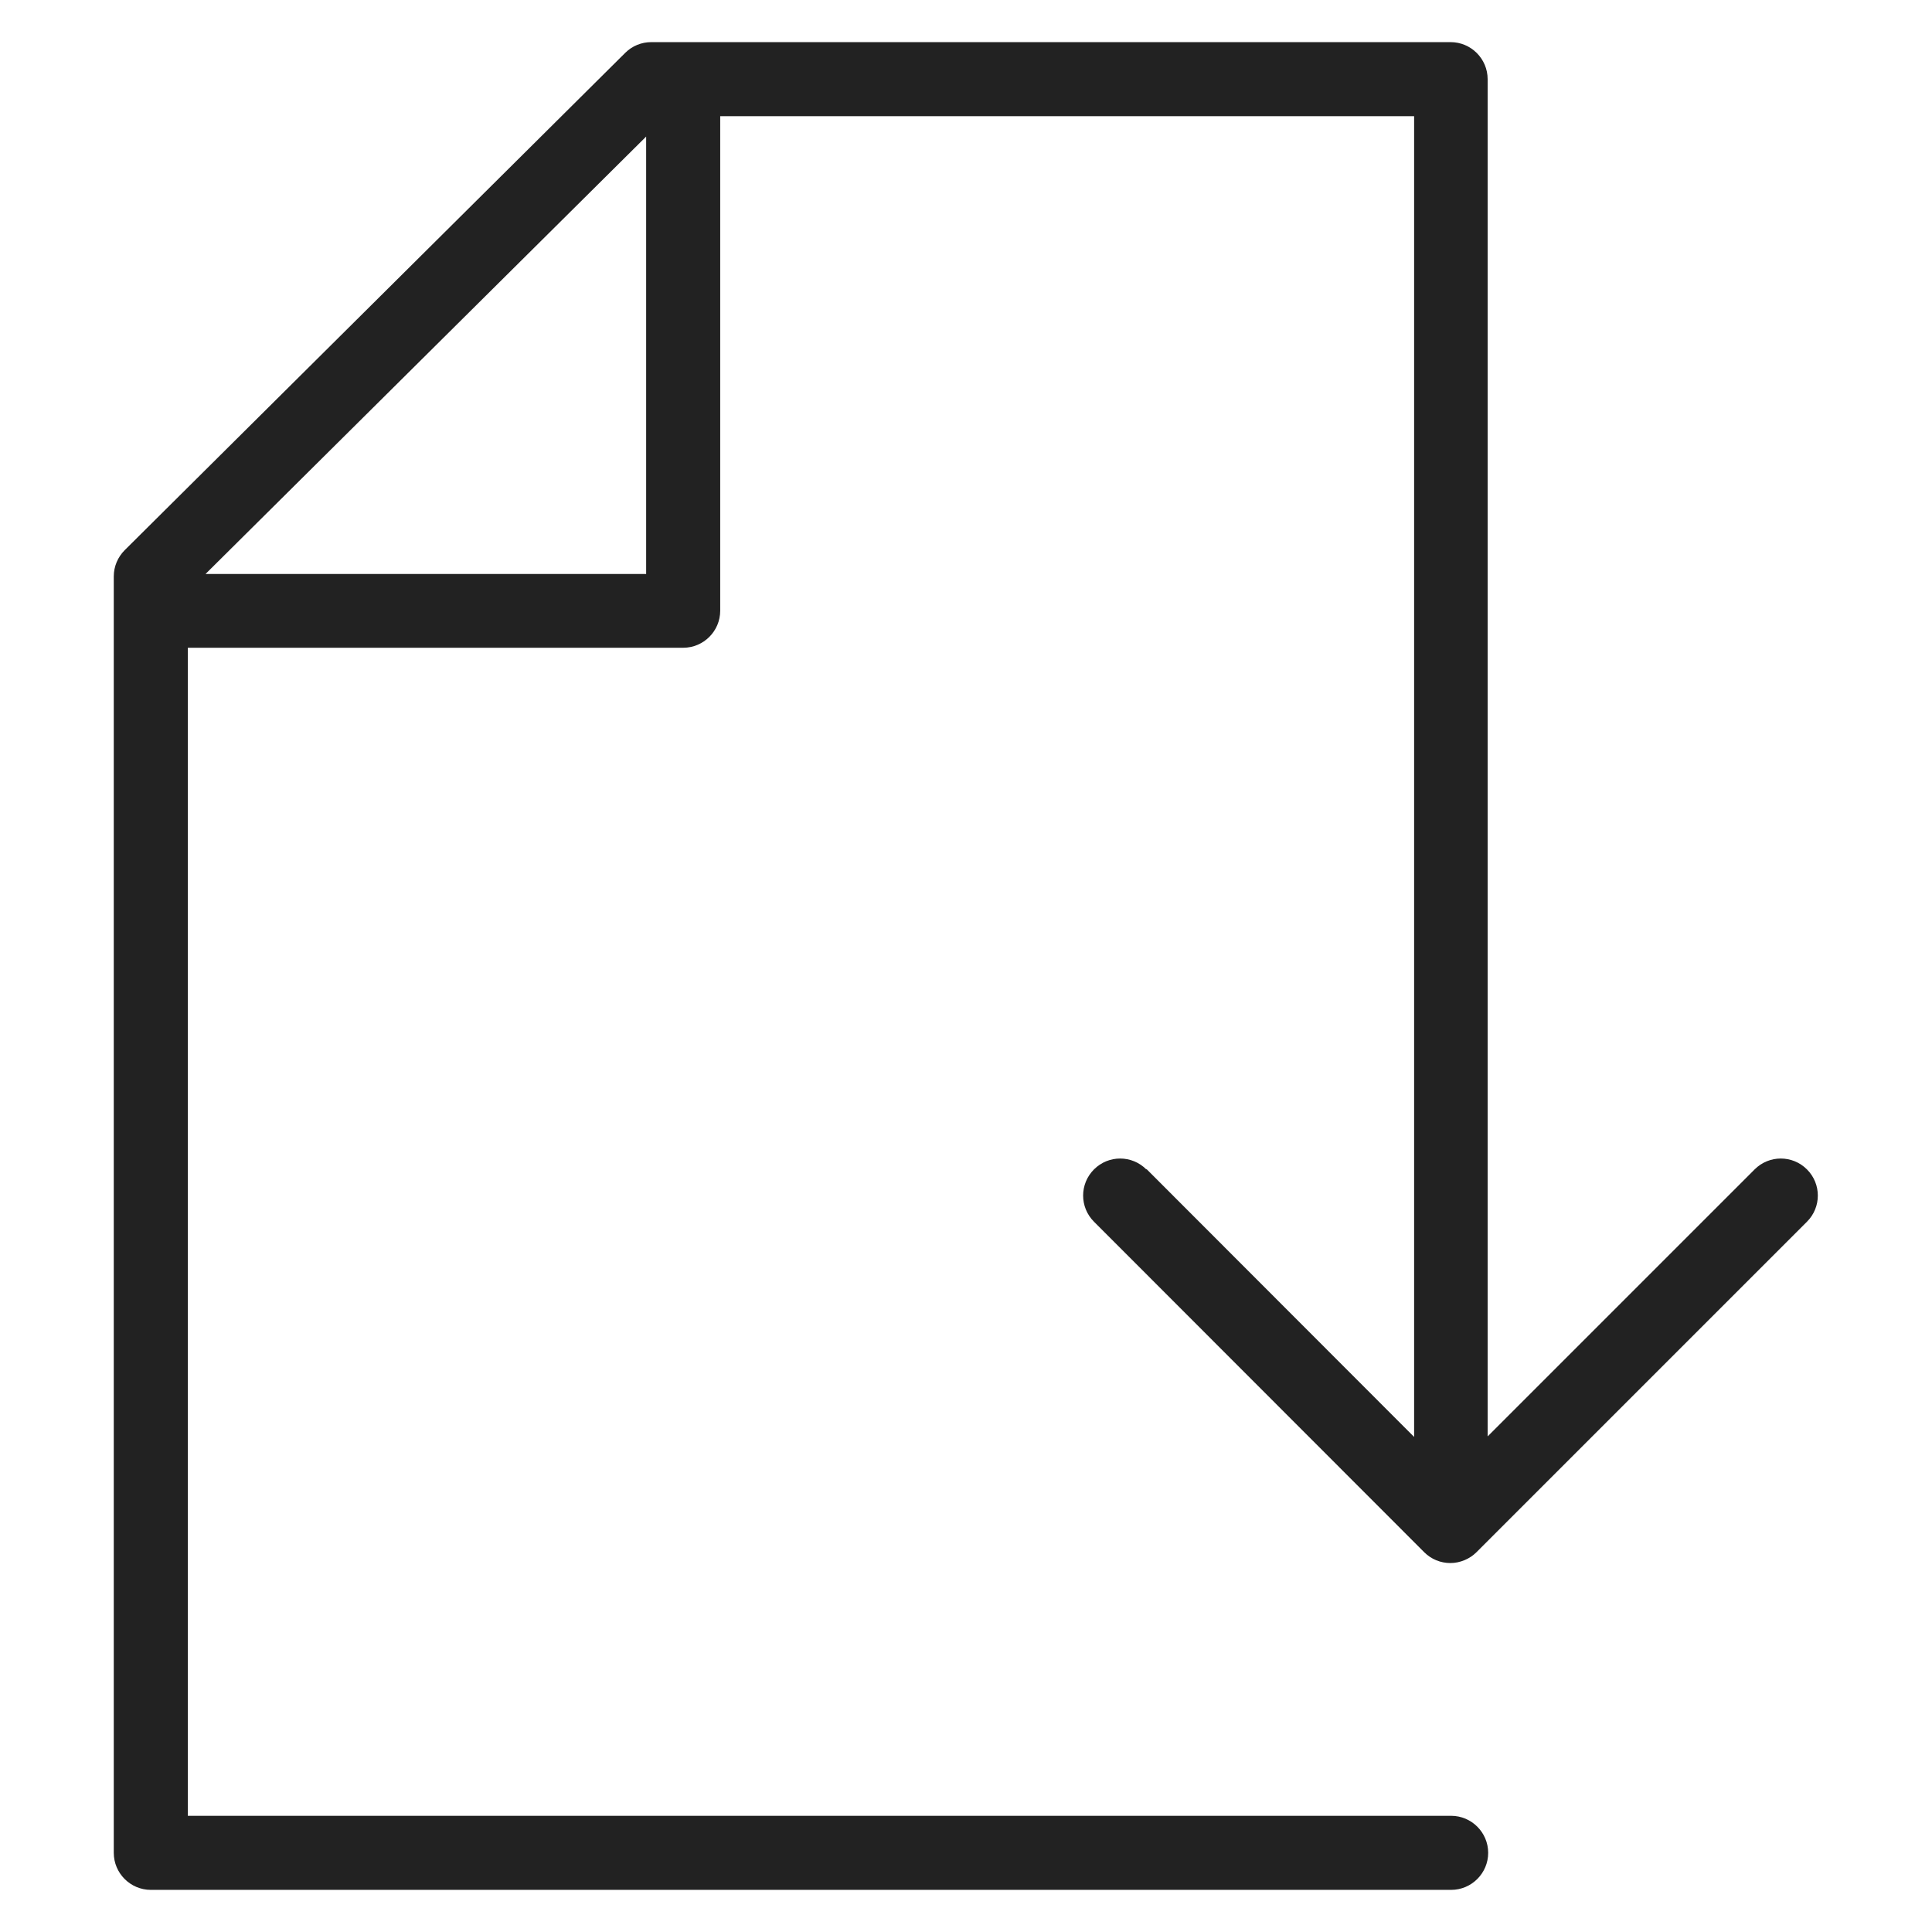 <svg width="72" height="72" viewBox="0 0 72 72" fill="none" xmlns="http://www.w3.org/2000/svg">
<g id="move down_XL 1">
<path id="Vector" d="M42.72 43.58C42.18 43.04 41.31 43.04 40.77 43.58C40.23 44.12 40.23 44.99 40.77 45.53L53.08 57.85C53.34 58.11 53.69 58.25 54.05 58.25C54.41 58.25 54.77 58.1 55.02 57.85L67.34 45.53C67.88 44.99 67.88 44.12 67.34 43.58C66.8 43.04 65.93 43.04 65.39 43.58L55.44 53.53V2.95C55.44 2.19 54.82 1.57 54.06 1.57H24.27C23.91 1.57 23.56 1.71 23.3 1.97L4.65 20.5C4.39 20.76 4.24 21.11 4.24 21.48V69.05C4.24 69.81 4.86 70.43 5.62 70.43H54.08C54.84 70.43 55.46 69.81 55.46 69.05C55.46 68.29 54.84 67.67 54.08 67.67H7V24.14H25.46C26.22 24.14 26.84 23.52 26.84 22.76V4.33H52.7V53.55L42.73 43.57L42.72 43.58ZM7.66 21.39L24.08 5.09V21.39H7.66Z" fill="#222222"/>
</g>
</svg>
